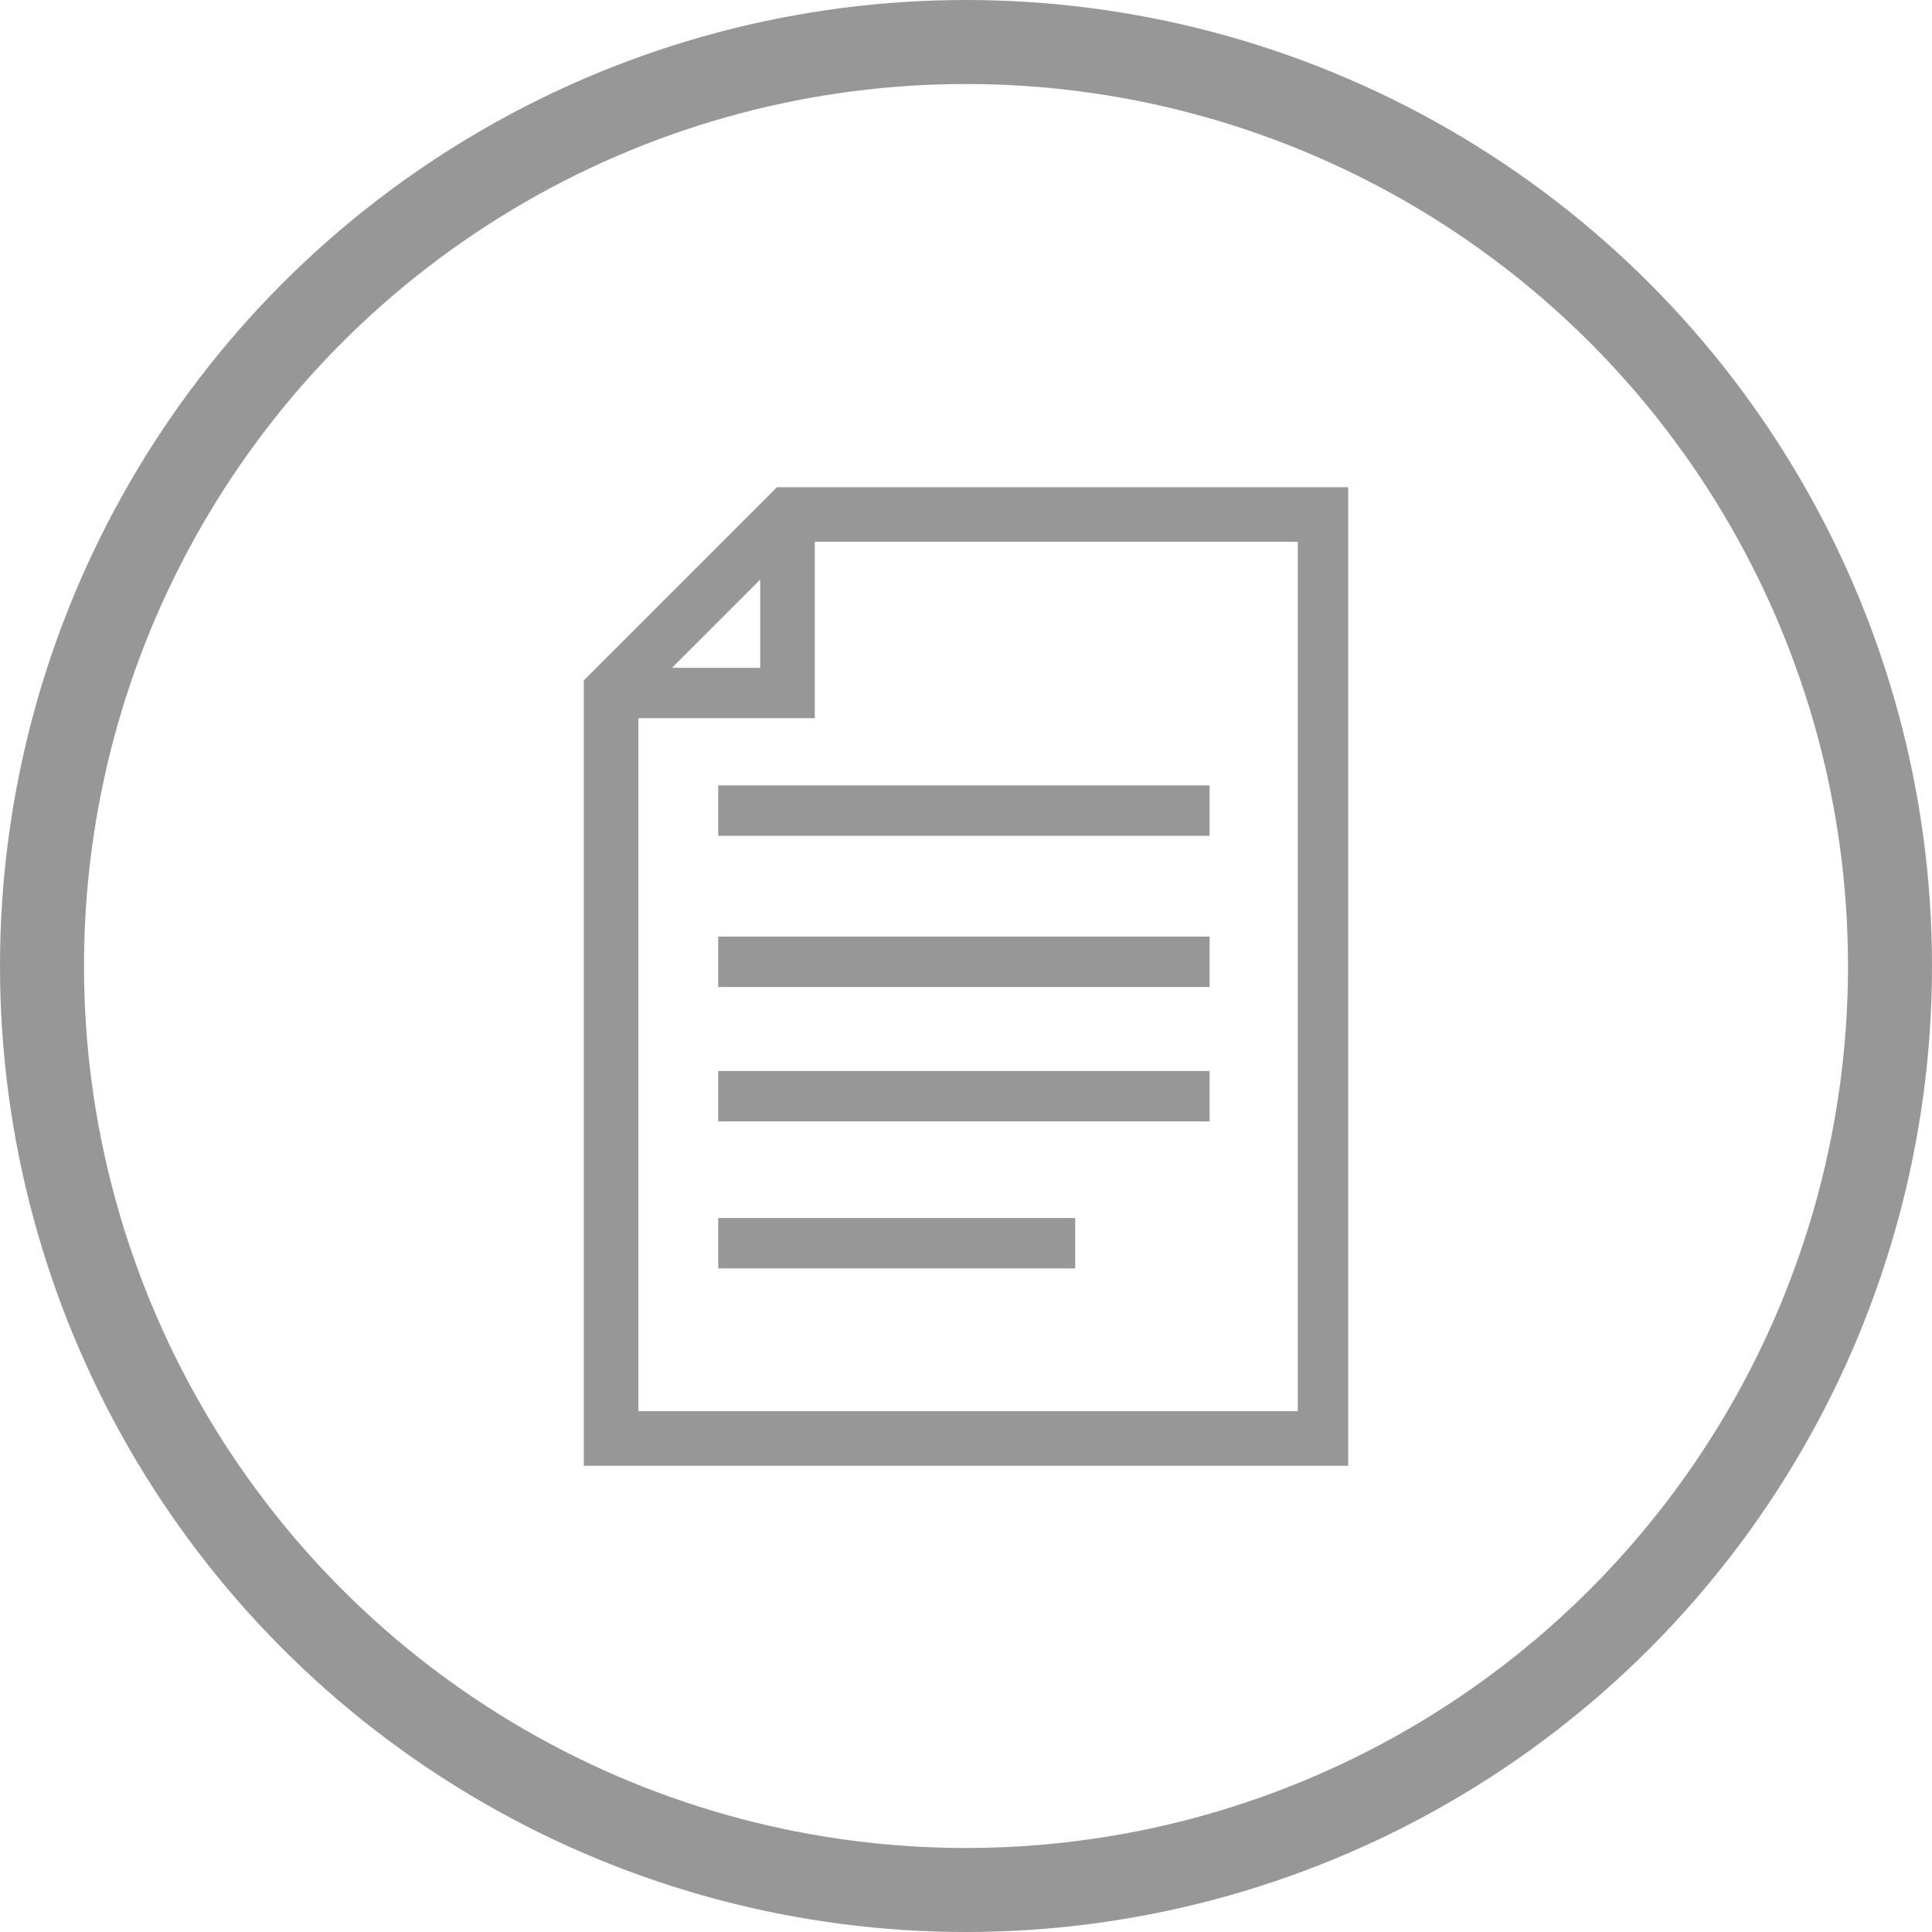 <!-- Copyright (c) 2022. Consensys Software Inc. All rights reserved. -->
<!-- Licensed under the MIT license. -->

<svg xmlns="http://www.w3.org/2000/svg" viewBox="0 0 46 46"><circle cx="23" cy="23" r="22" style="fill:none;stroke:#979797;stroke-width:2px"/><g><g><path d="M18.5,11.6l-4.6,4.6V34.9H32.1V11.6Zm-.4,2.2v2.1H16ZM30.8,33.6H15.2V17.1h4.2V12.9H30.9V33.6Z" style="fill:#979797"/><rect x="17.1" y="18.7" width="11.7" height="1.2" style="fill:#979797"/><rect x="17.1" y="22.3" width="11.7" height="1.2" style="fill:#979797"/><rect x="17.1" y="25.5" width="11.7" height="1.2" style="fill:#979797"/><rect x="17.1" y="29" width="8.5" height="1.2" style="fill:#979797"/></g></g></svg>
